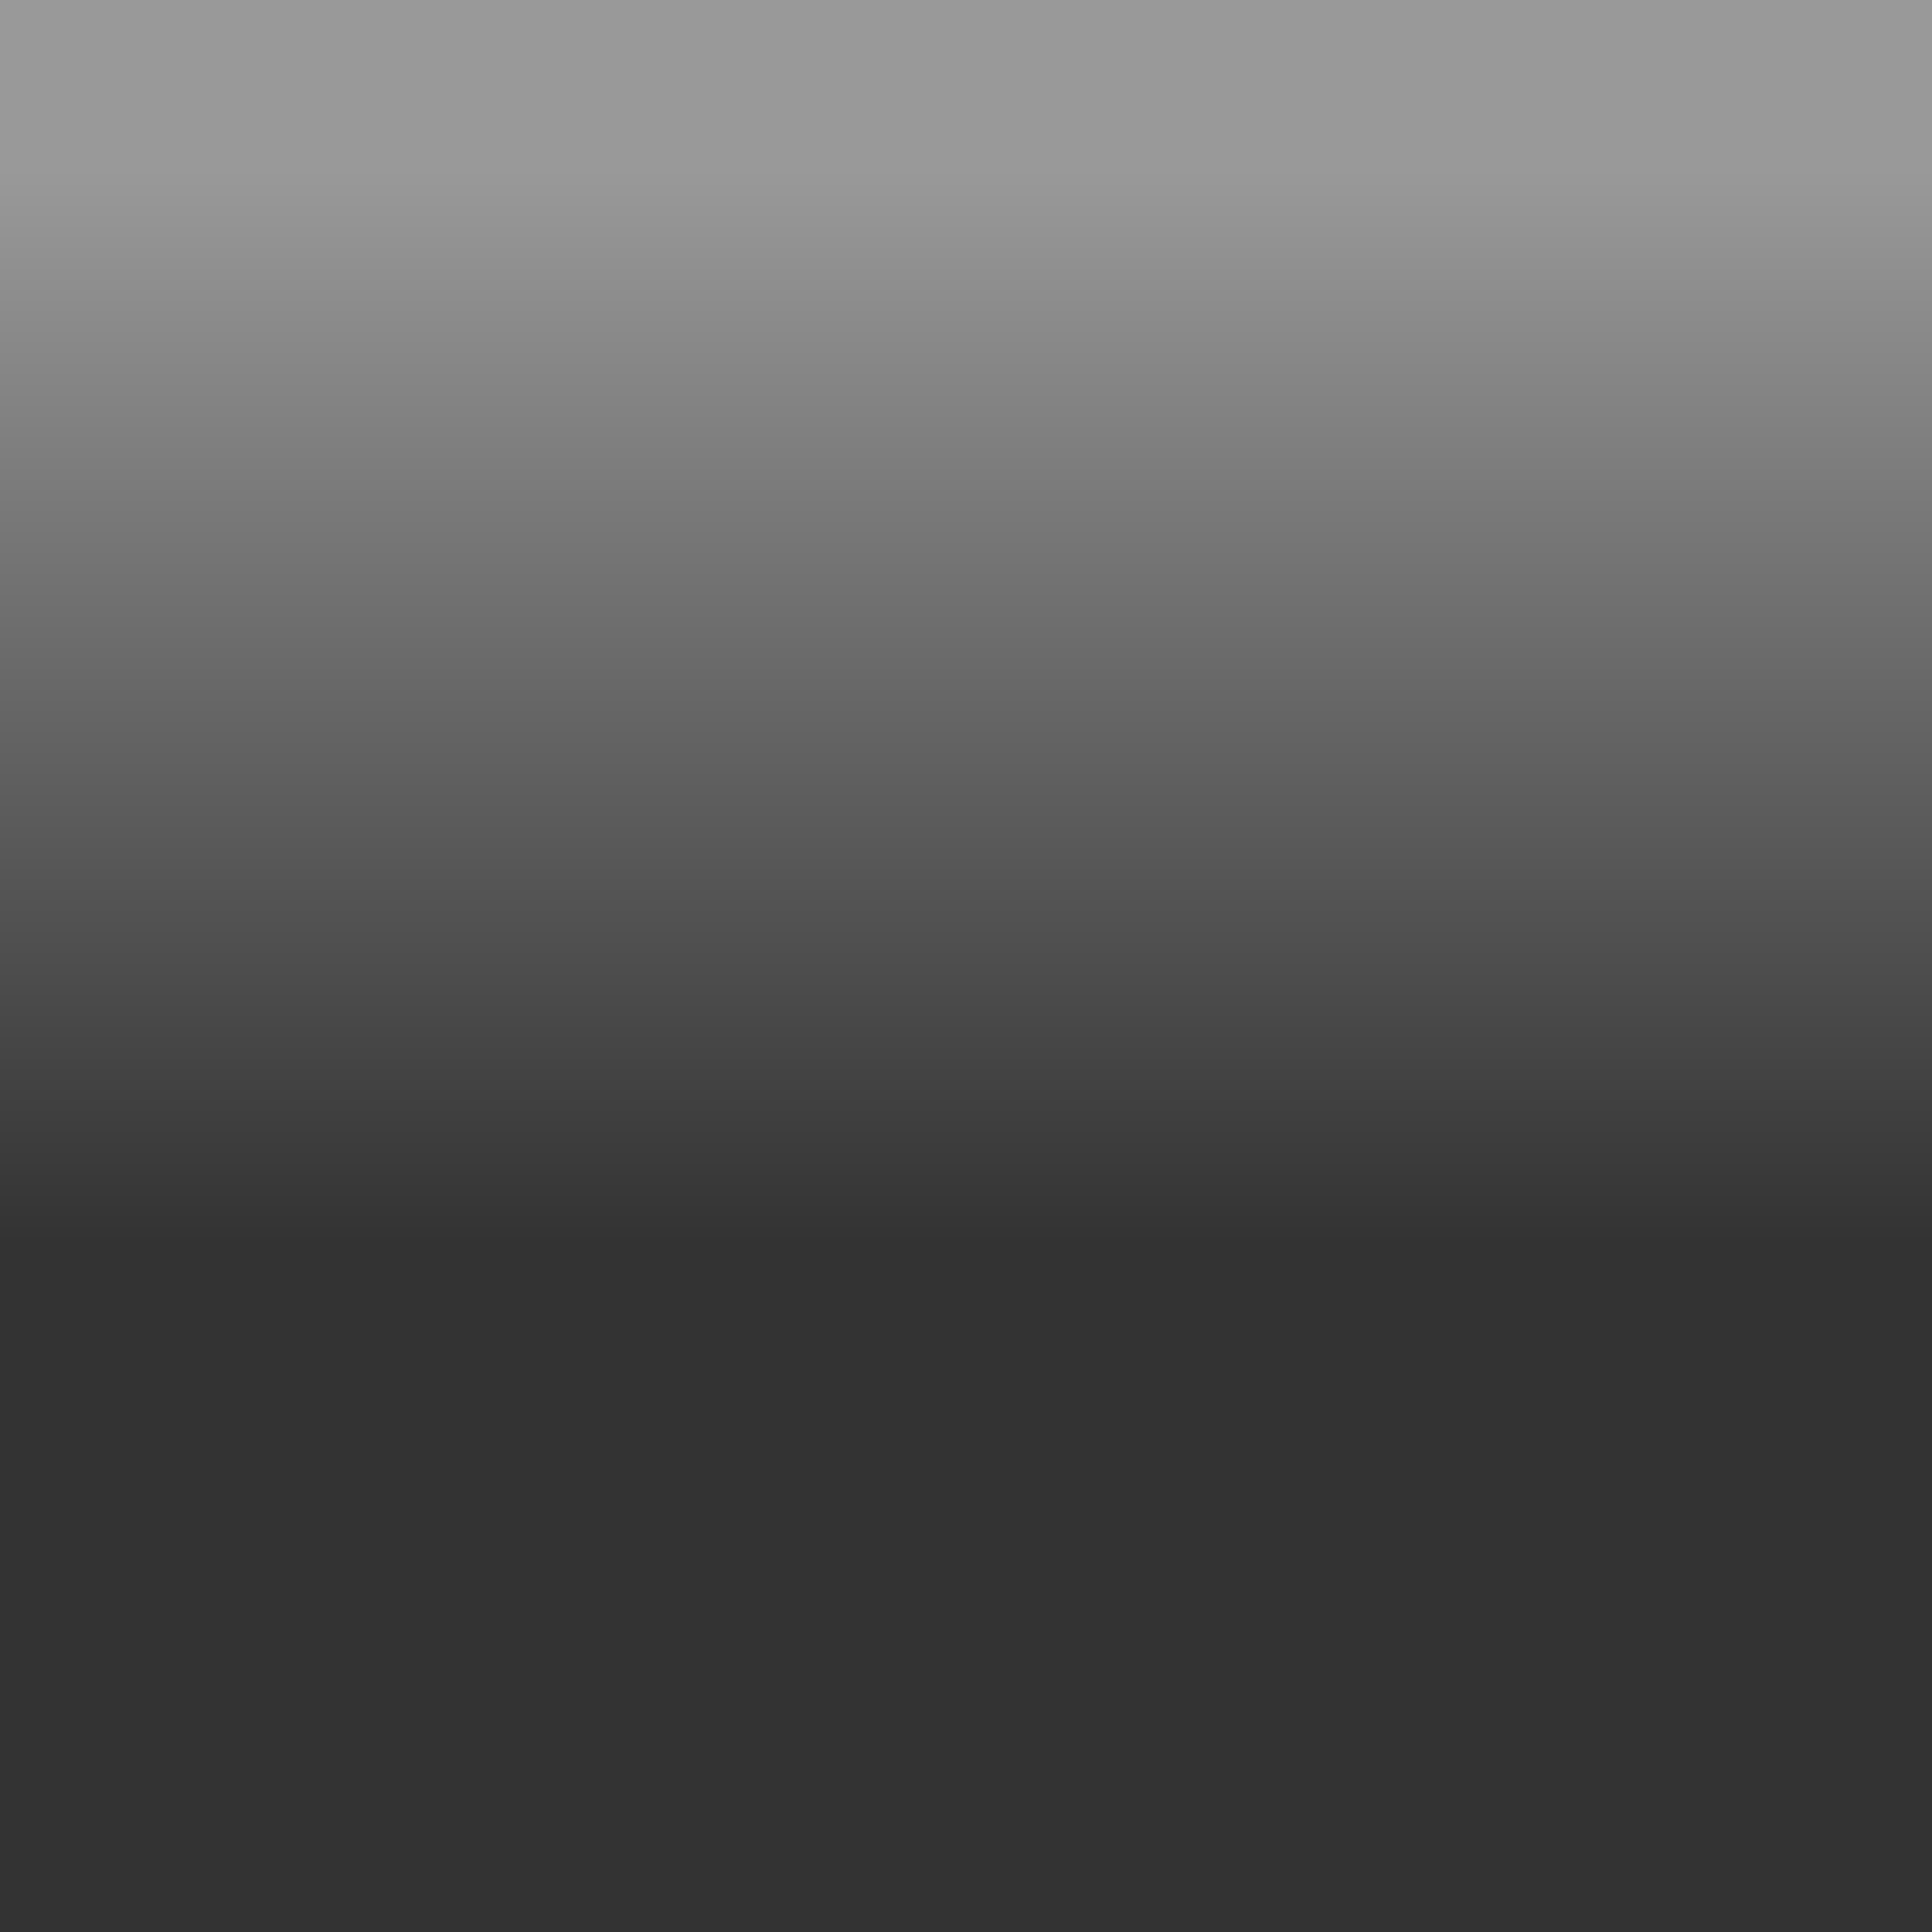 <?xml version="1.0" encoding="UTF-8" standalone="no"?>
<!-- Created with Inkscape (http://www.inkscape.org/) -->
<svg
   xmlns:dc="http://purl.org/dc/elements/1.1/"
   xmlns:cc="http://web.resource.org/cc/"
   xmlns:rdf="http://www.w3.org/1999/02/22-rdf-syntax-ns#"
   xmlns:svg="http://www.w3.org/2000/svg"
   xmlns="http://www.w3.org/2000/svg"
   xmlns:xlink="http://www.w3.org/1999/xlink"
   xmlns:sodipodi="http://sodipodi.sourceforge.net/DTD/sodipodi-0.dtd"
   xmlns:inkscape="http://www.inkscape.org/namespaces/inkscape"
   width="22"
   height="22"
   id="svg2"
   sodipodi:version="0.32"
   inkscape:version="0.44"
   version="1.0"
   sodipodi:docbase="C:\Documents and Settings\Administrator\Desktop\mathertel\AJAXEngine\sx_work"
   sodipodi:docname="FunctionBar.svg"
   inkscape:export-filename="C:\Documents and Settings\Administrator\Desktop\mathertel\AJAXEngine\sx_work\FunctionBar.png"
   inkscape:export-xdpi="90"
   inkscape:export-ydpi="90">
  <defs
     id="defs4">
    <linearGradient
       id="linearGradient2760">
      <stop
         style="stop-color:#333;stop-opacity:1;"
         offset="0"
         id="stop2762" />
      <stop
         id="stop1874"
         offset="0.5"
         style="stop-color:#666;stop-opacity:1;" />
      <stop
         style="stop-color:#999;stop-opacity:1;"
         offset="1"
         id="stop2764" />
    </linearGradient>
    <linearGradient
       inkscape:collect="always"
       xlink:href="#linearGradient2760"
       id="linearGradient3655"
       x1="10.011"
       y1="14.153"
       x2="10.011"
       y2="1.92"
       gradientUnits="userSpaceOnUse" />
  </defs>
  <sodipodi:namedview
     id="base"
     pagecolor="#ffffff"
     bordercolor="#666666"
     borderopacity="1.0"
     gridtolerance="10000"
     guidetolerance="10"
     objecttolerance="10"
     inkscape:pageopacity="0.0"
     inkscape:pageshadow="2"
     inkscape:zoom="17.181818"
     inkscape:cx="11"
     inkscape:cy="13.594104"
     inkscape:document-units="px"
     inkscape:current-layer="layer1"
     width="22px"
     height="22px"
     showgrid="true"
     inkscape:object-bbox="true"
     inkscape:window-width="853"
     inkscape:window-height="655"
     inkscape:window-x="53"
     inkscape:window-y="50" />
  <g
     inkscape:label="Layer 1"
     inkscape:groupmode="layer"
     id="layer1">
    <rect
       style="fill:url(#linearGradient3655);fill-opacity:1.0;fill-rule:evenodd;stroke:none;stroke-width:1px;stroke-linecap:butt;stroke-linejoin:miter;stroke-opacity:1"
       id="rect1872"
       width="22"
       height="22"
       x="0"
       y="0"
       inkscape:export-filename="C:\Documents and Settings\Administrator\Desktop\FUNCTIONBAR.png"
       inkscape:export-xdpi="90"
       inkscape:export-ydpi="90" />
  </g>
</svg>
